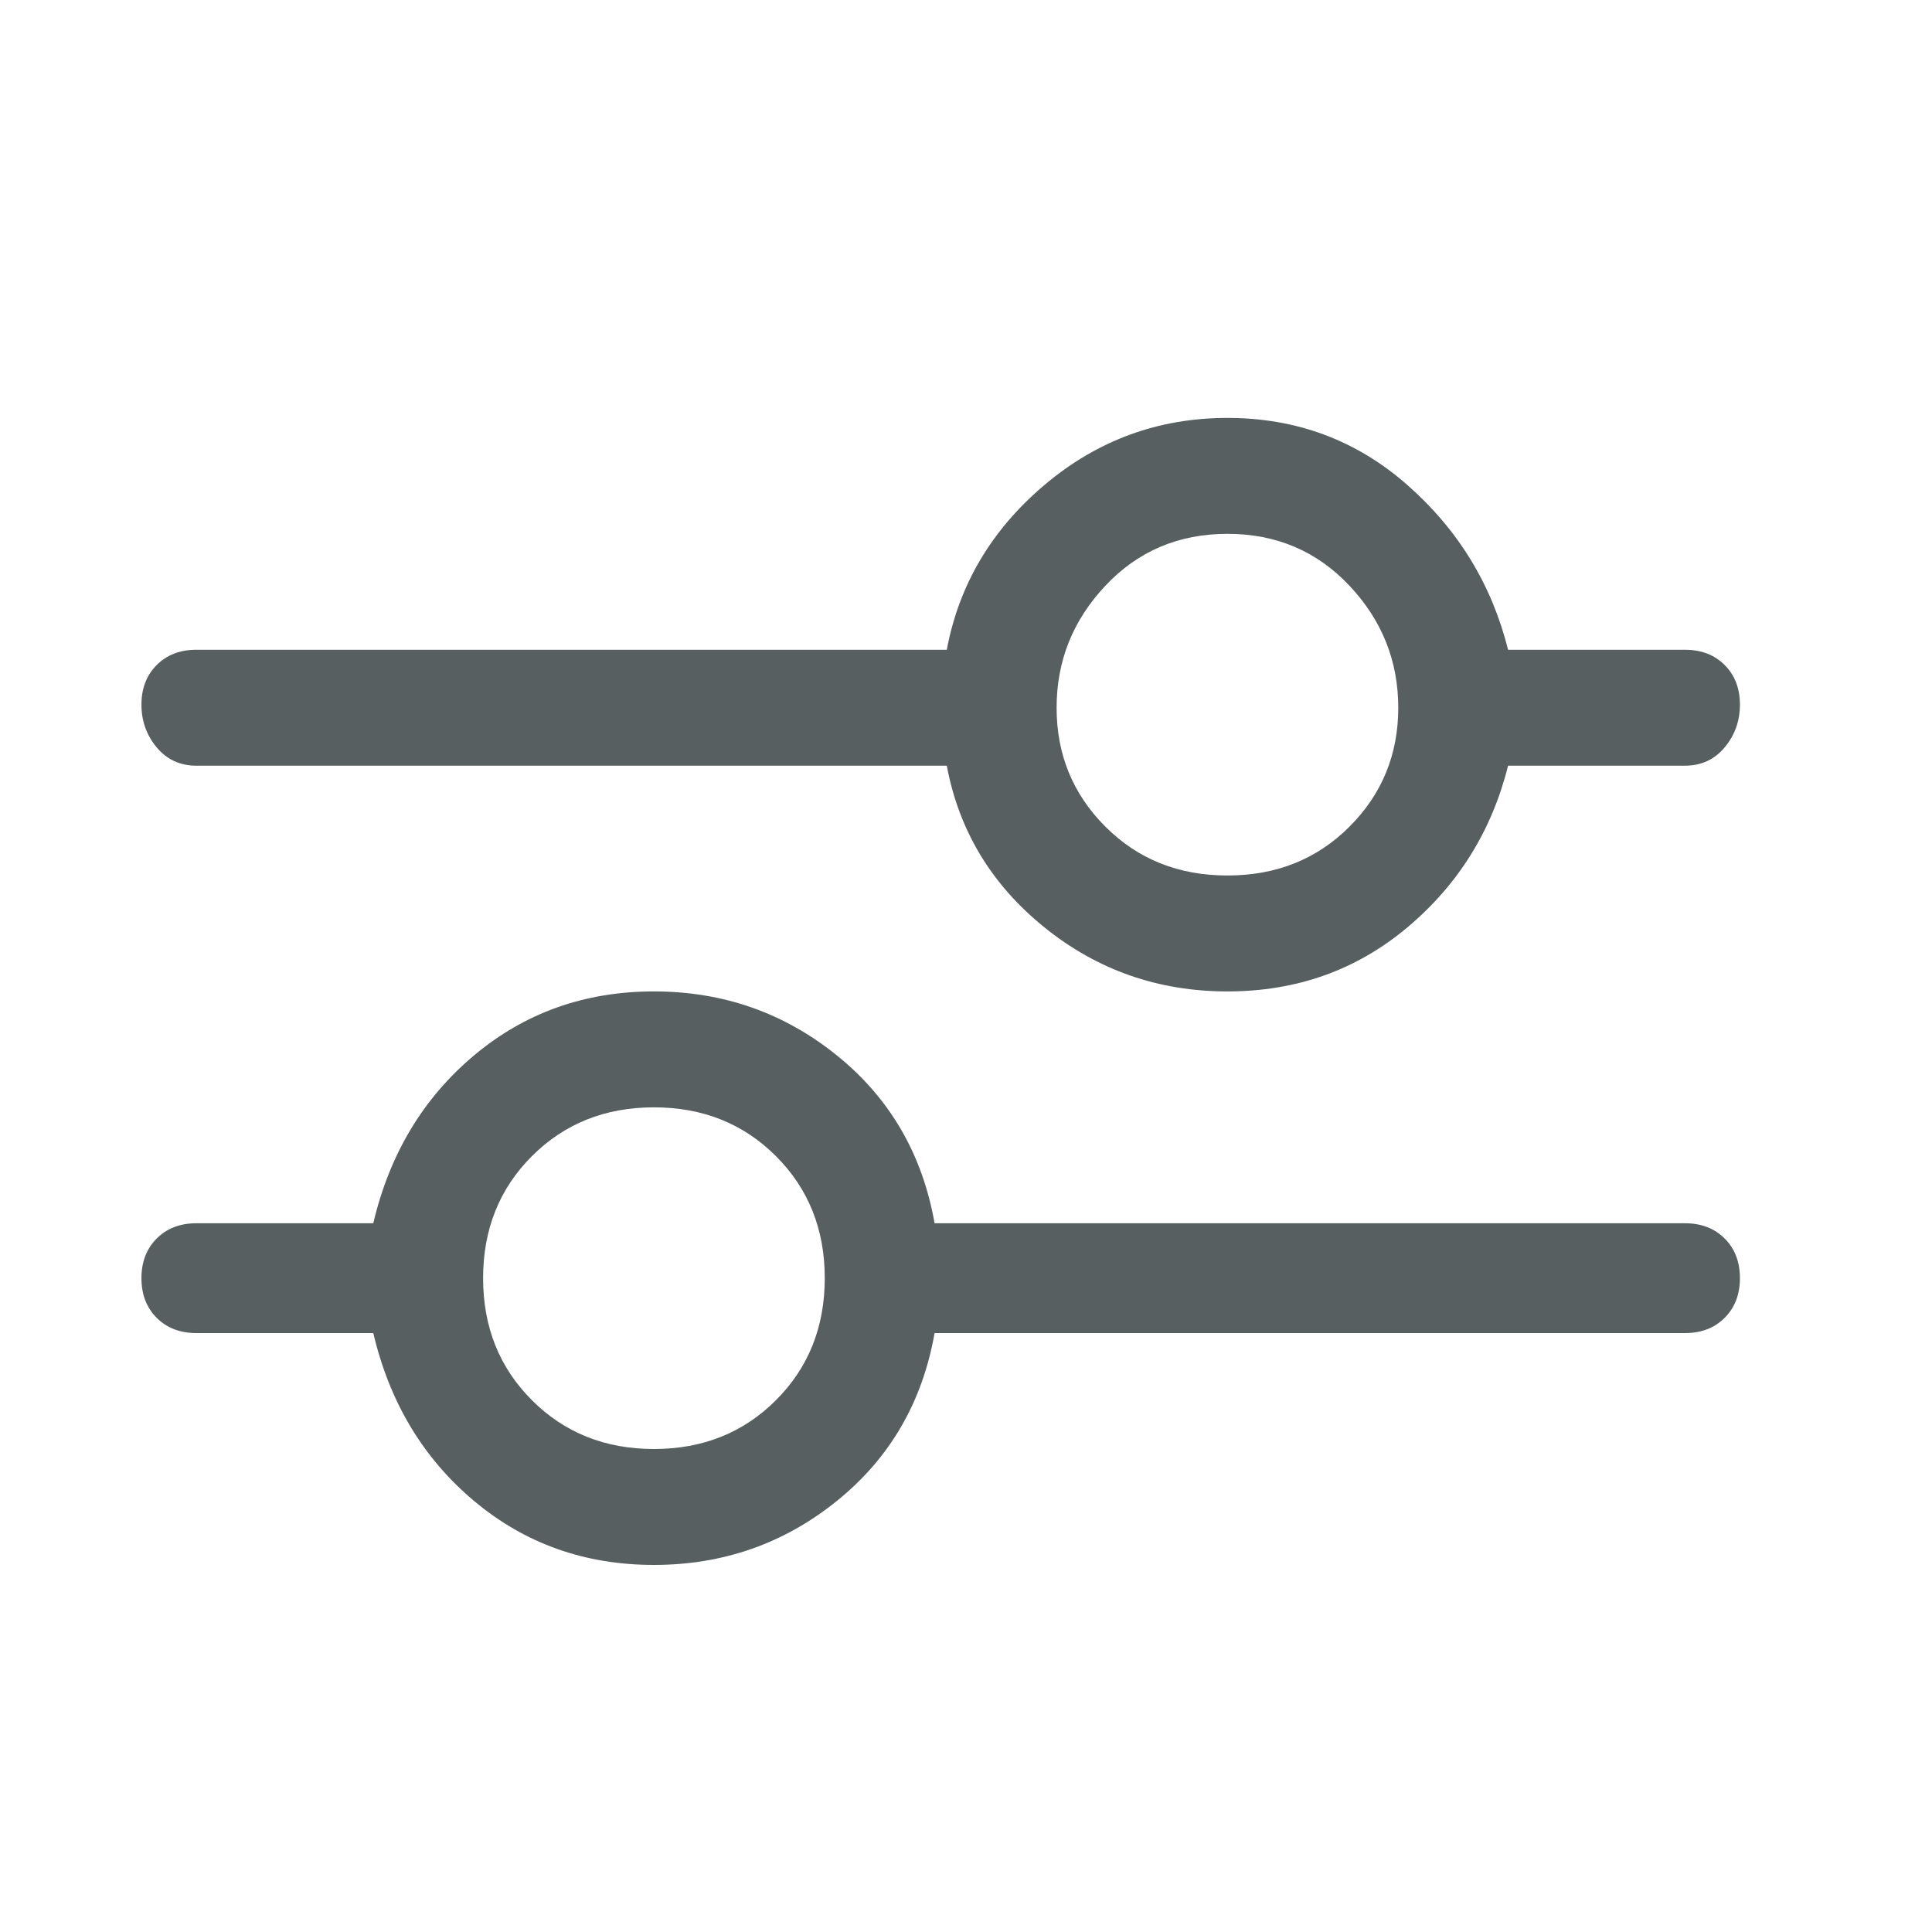 <svg width="19" height="19" viewBox="0 0 19 19" fill="none" xmlns="http://www.w3.org/2000/svg">
<g id="Icon">
<path id="Vector" d="M12.071 4.11C11.391 4.11 10.791 4.33 10.271 4.77C9.751 5.21 9.431 5.75 9.311 6.39H1.931C1.771 6.39 1.641 6.44 1.541 6.54C1.441 6.64 1.391 6.77 1.391 6.93C1.391 7.09 1.441 7.23 1.541 7.35C1.641 7.47 1.771 7.53 1.931 7.53H9.311C9.431 8.17 9.751 8.7 10.271 9.12C10.791 9.54 11.391 9.75 12.071 9.75C12.751 9.75 13.341 9.54 13.841 9.12C14.341 8.7 14.671 8.17 14.831 7.53H16.571C16.731 7.53 16.861 7.47 16.961 7.35C17.061 7.23 17.111 7.09 17.111 6.93C17.111 6.77 17.061 6.64 16.961 6.54C16.861 6.44 16.731 6.39 16.571 6.39H14.831C14.671 5.75 14.341 5.21 13.841 4.77C13.341 4.33 12.751 4.11 12.071 4.11ZM12.071 5.25C12.551 5.25 12.951 5.42 13.271 5.76C13.591 6.1 13.751 6.5 13.751 6.96C13.751 7.42 13.591 7.81 13.271 8.13C12.951 8.45 12.551 8.61 12.071 8.61C11.591 8.61 11.191 8.45 10.871 8.13C10.551 7.81 10.391 7.42 10.391 6.96C10.391 6.5 10.551 6.1 10.871 5.76C11.191 5.42 11.591 5.25 12.071 5.25ZM6.431 9.75C5.751 9.75 5.161 9.96 4.661 10.38C4.161 10.8 3.831 11.35 3.671 12.03H1.931C1.771 12.03 1.641 12.08 1.541 12.18C1.441 12.28 1.391 12.41 1.391 12.57C1.391 12.73 1.441 12.86 1.541 12.96C1.641 13.06 1.771 13.11 1.931 13.11H3.671C3.831 13.79 4.161 14.34 4.661 14.76C5.161 15.18 5.751 15.39 6.431 15.39C7.111 15.39 7.711 15.18 8.231 14.76C8.751 14.34 9.071 13.79 9.191 13.11H16.571C16.731 13.11 16.861 13.06 16.961 12.96C17.061 12.86 17.111 12.73 17.111 12.57C17.111 12.41 17.061 12.28 16.961 12.18C16.861 12.08 16.731 12.03 16.571 12.03H9.191C9.071 11.35 8.751 10.8 8.231 10.38C7.711 9.96 7.111 9.75 6.431 9.75ZM6.431 10.89C6.911 10.89 7.311 11.05 7.631 11.37C7.951 11.69 8.111 12.09 8.111 12.57C8.111 13.05 7.951 13.45 7.631 13.77C7.311 14.09 6.911 14.25 6.431 14.25C5.951 14.25 5.551 14.09 5.231 13.77C4.911 13.45 4.751 13.05 4.751 12.57C4.751 12.09 4.911 11.69 5.231 11.37C5.551 11.05 5.951 10.89 6.431 10.89Z" fill="#575F60"/>
</g>
</svg>
